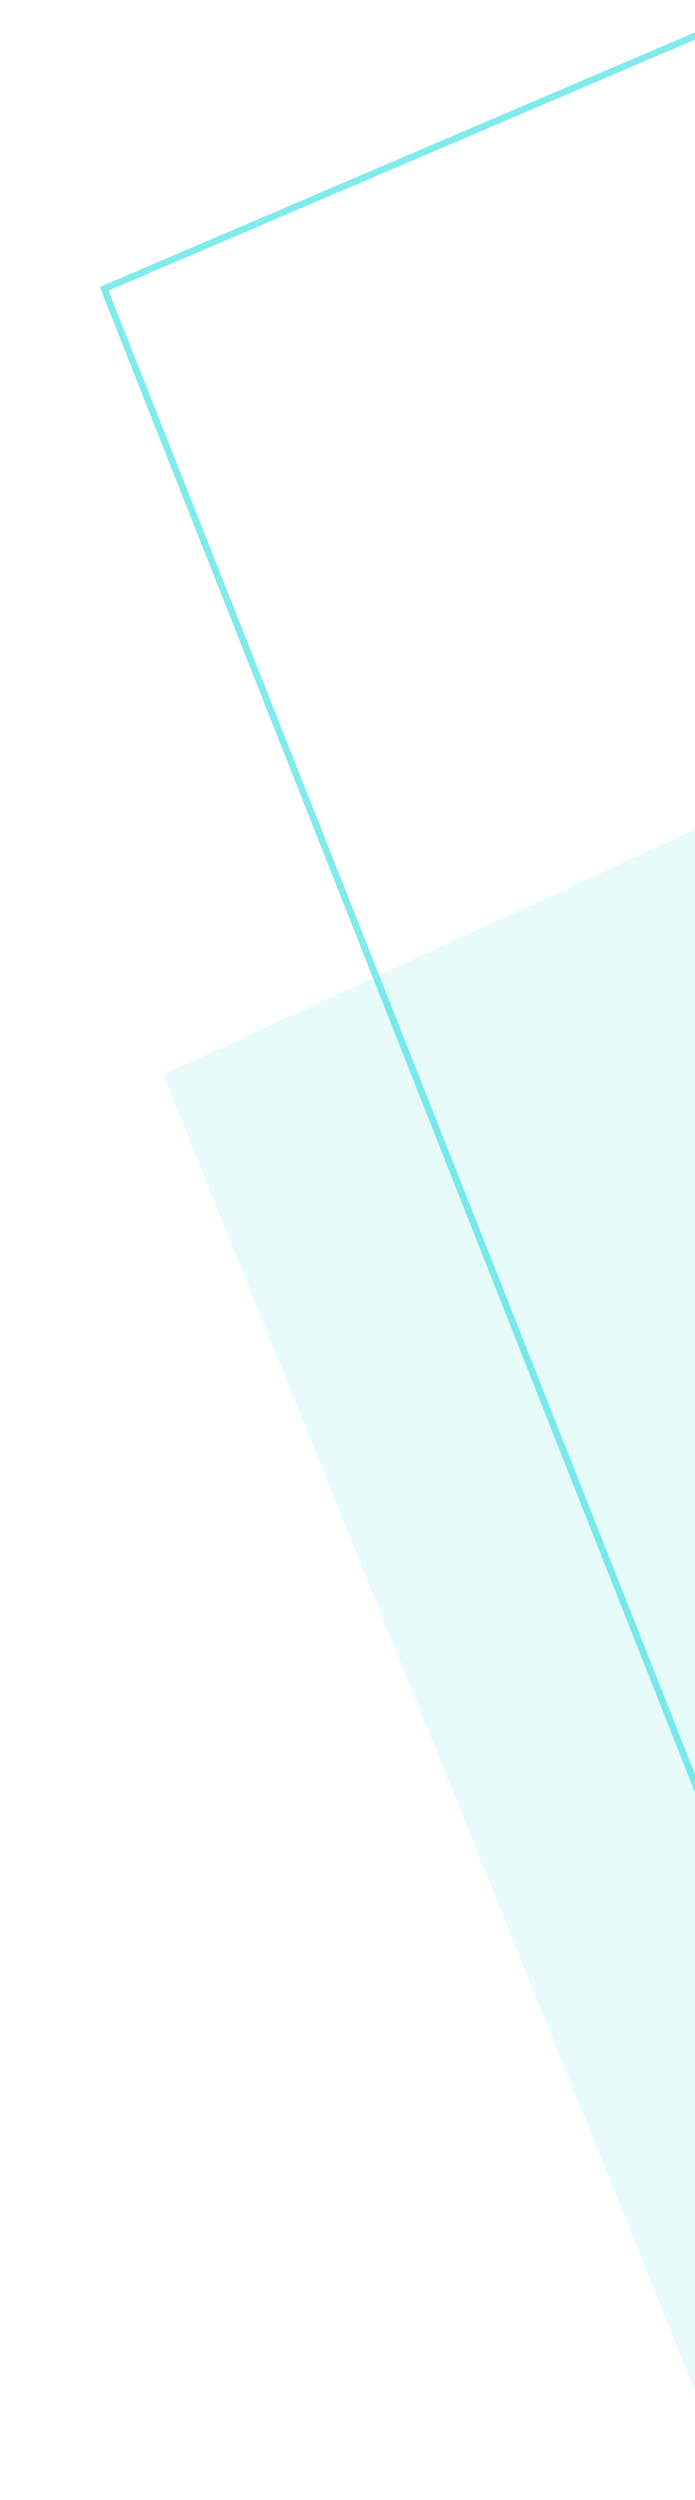 <svg width="103" height="370" viewBox="0 0 103 370" fill="none" xmlns="http://www.w3.org/2000/svg">
<path d="M105.63 121.571L24.174 159.071L109.174 369.071L129.674 173.133L105.63 121.571Z" fill="#33DEDE" fill-opacity="0.12"/>
<path d="M119.784 56.578L106.897 3.659L15.431 42.736L109.396 280.12L119.784 56.578Z" stroke="#33DEDE" stroke-opacity="0.62"/>
</svg>
